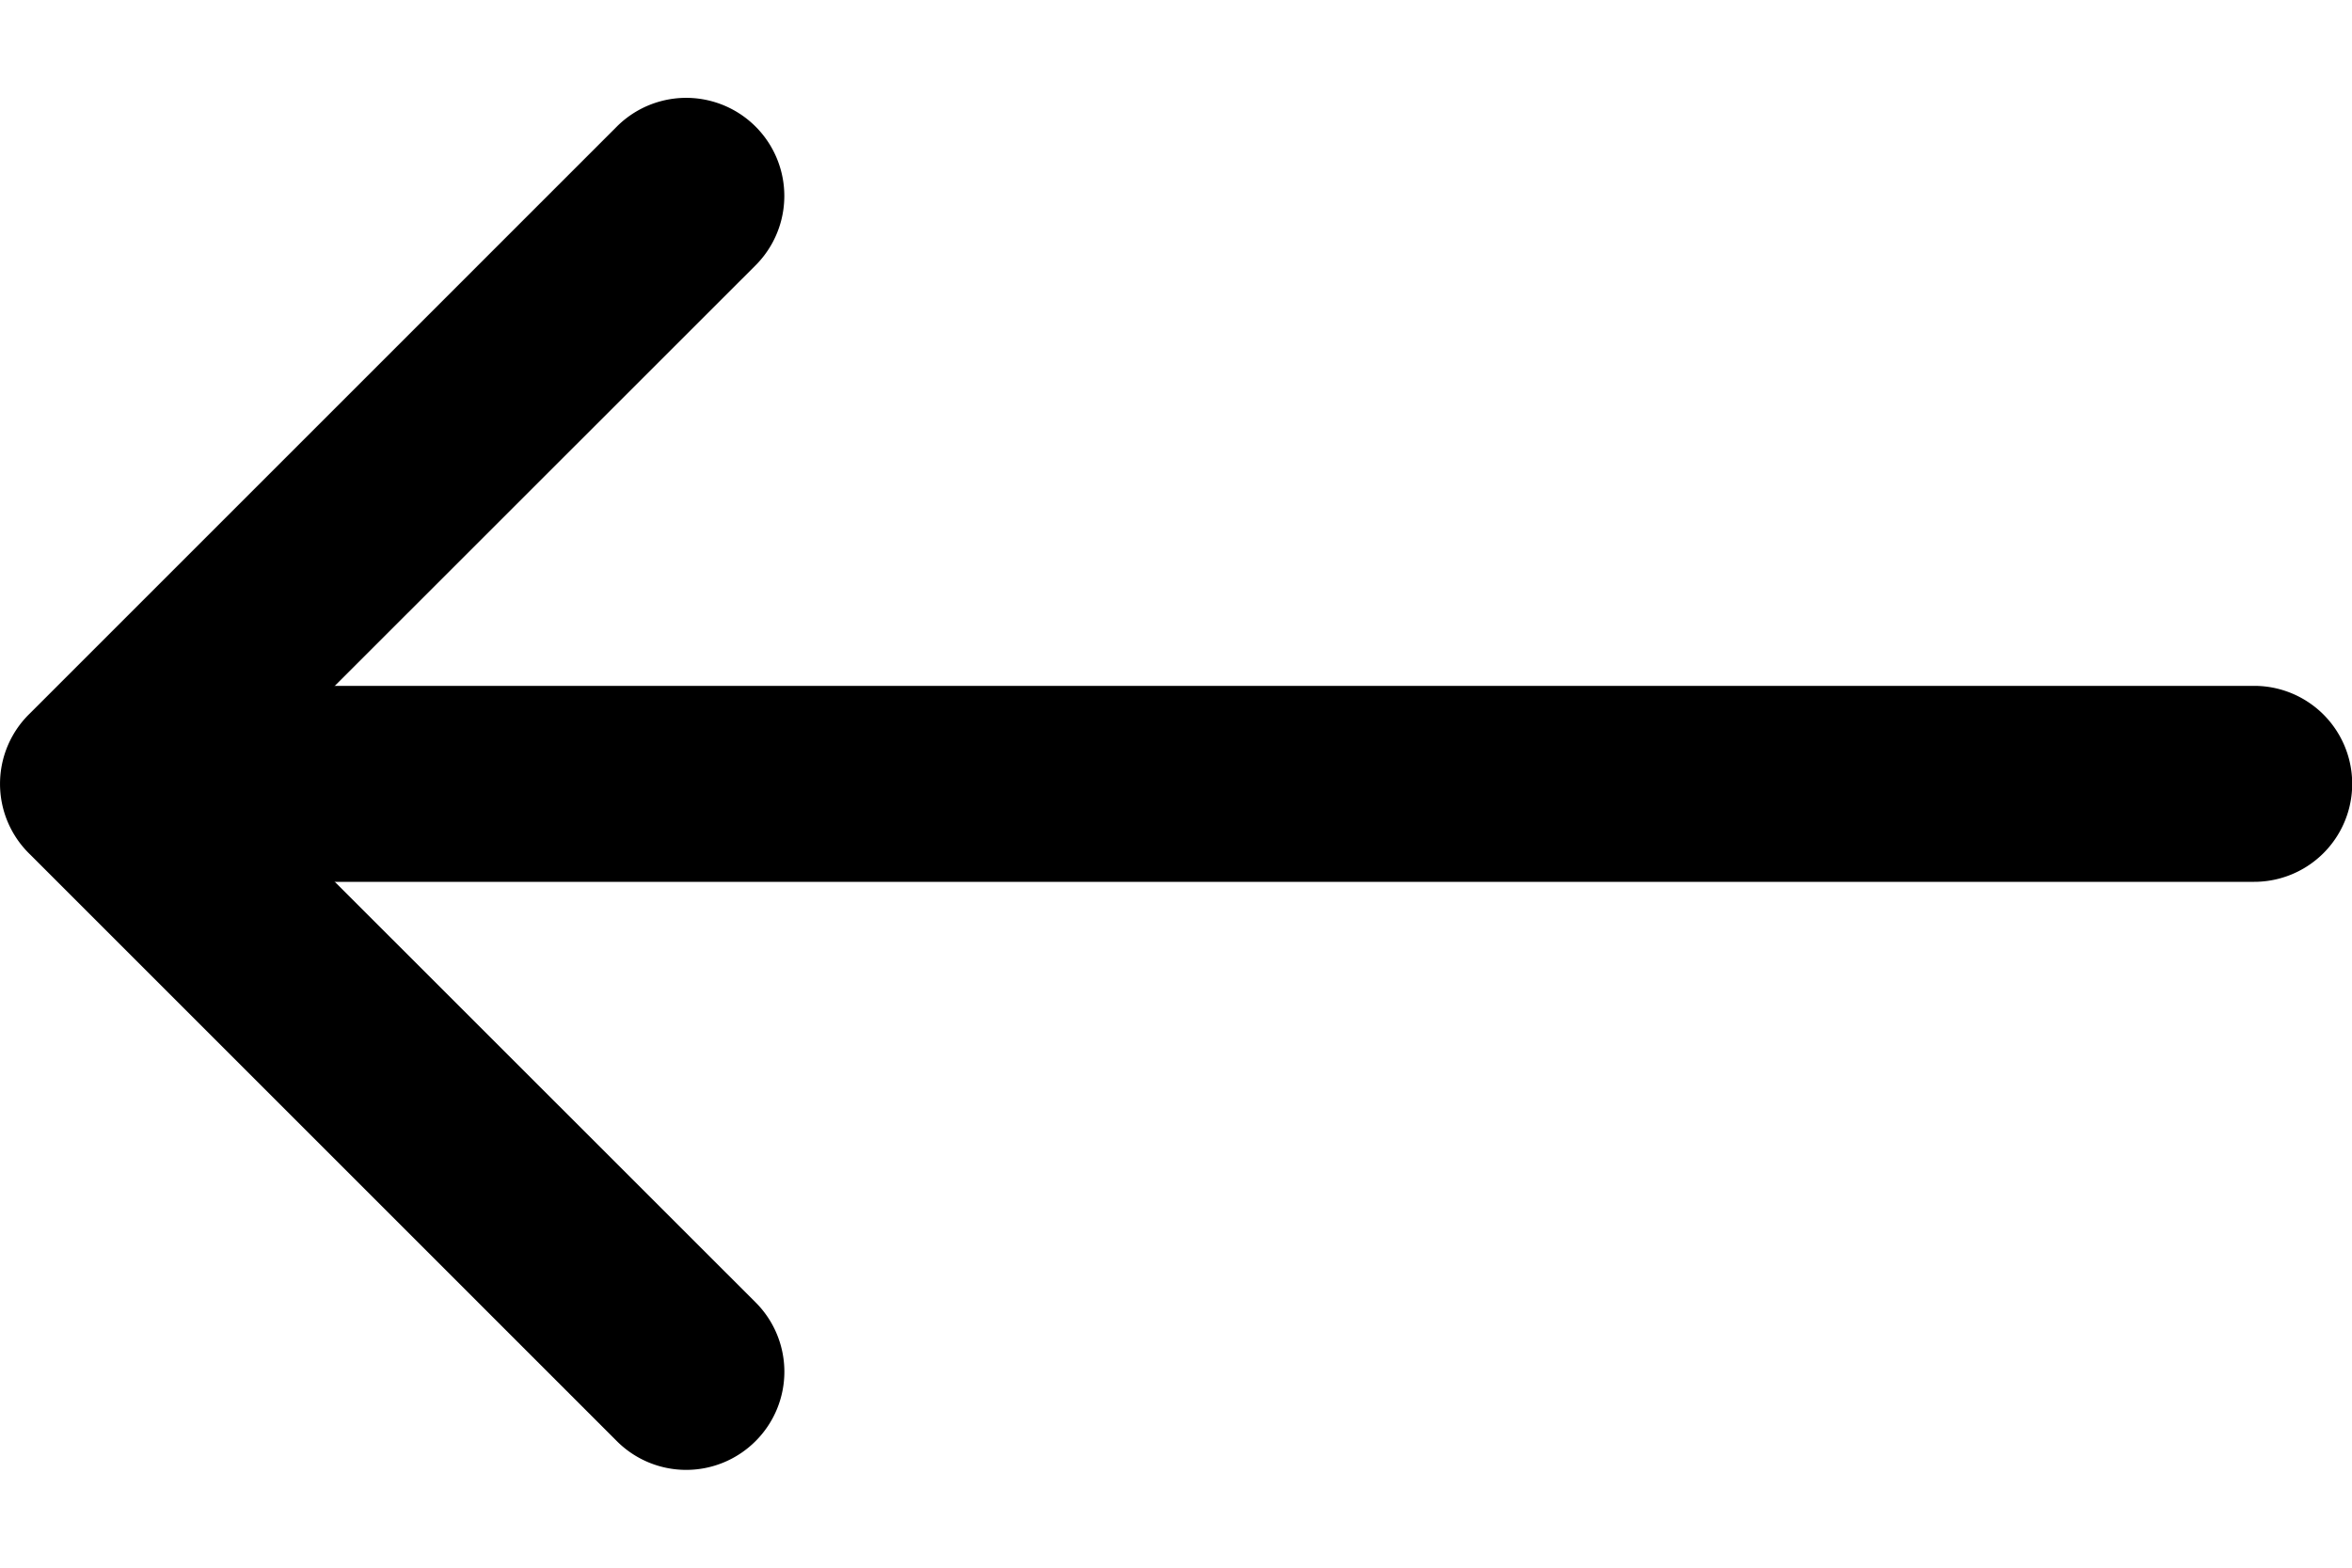 <svg width="12" height="8" fill="none" xmlns="http://www.w3.org/2000/svg"><path fill-rule="evenodd" clip-rule="evenodd" d="M3.855 7.354a.5.5 0 000-.708L1.208 4l2.647-2.646a.5.5 0 10-.708-.708l-3 3a.5.5 0 000 .708l3 3a.5.5 0 00.708 0z" fill="#000"/><path fill-rule="evenodd" clip-rule="evenodd" d="M.501 4a.5.5 0 00.5.5h10.5a.5.5 0 100-1h-10.5a.5.5 0 00-.5.5z" fill="#000"/></svg>
